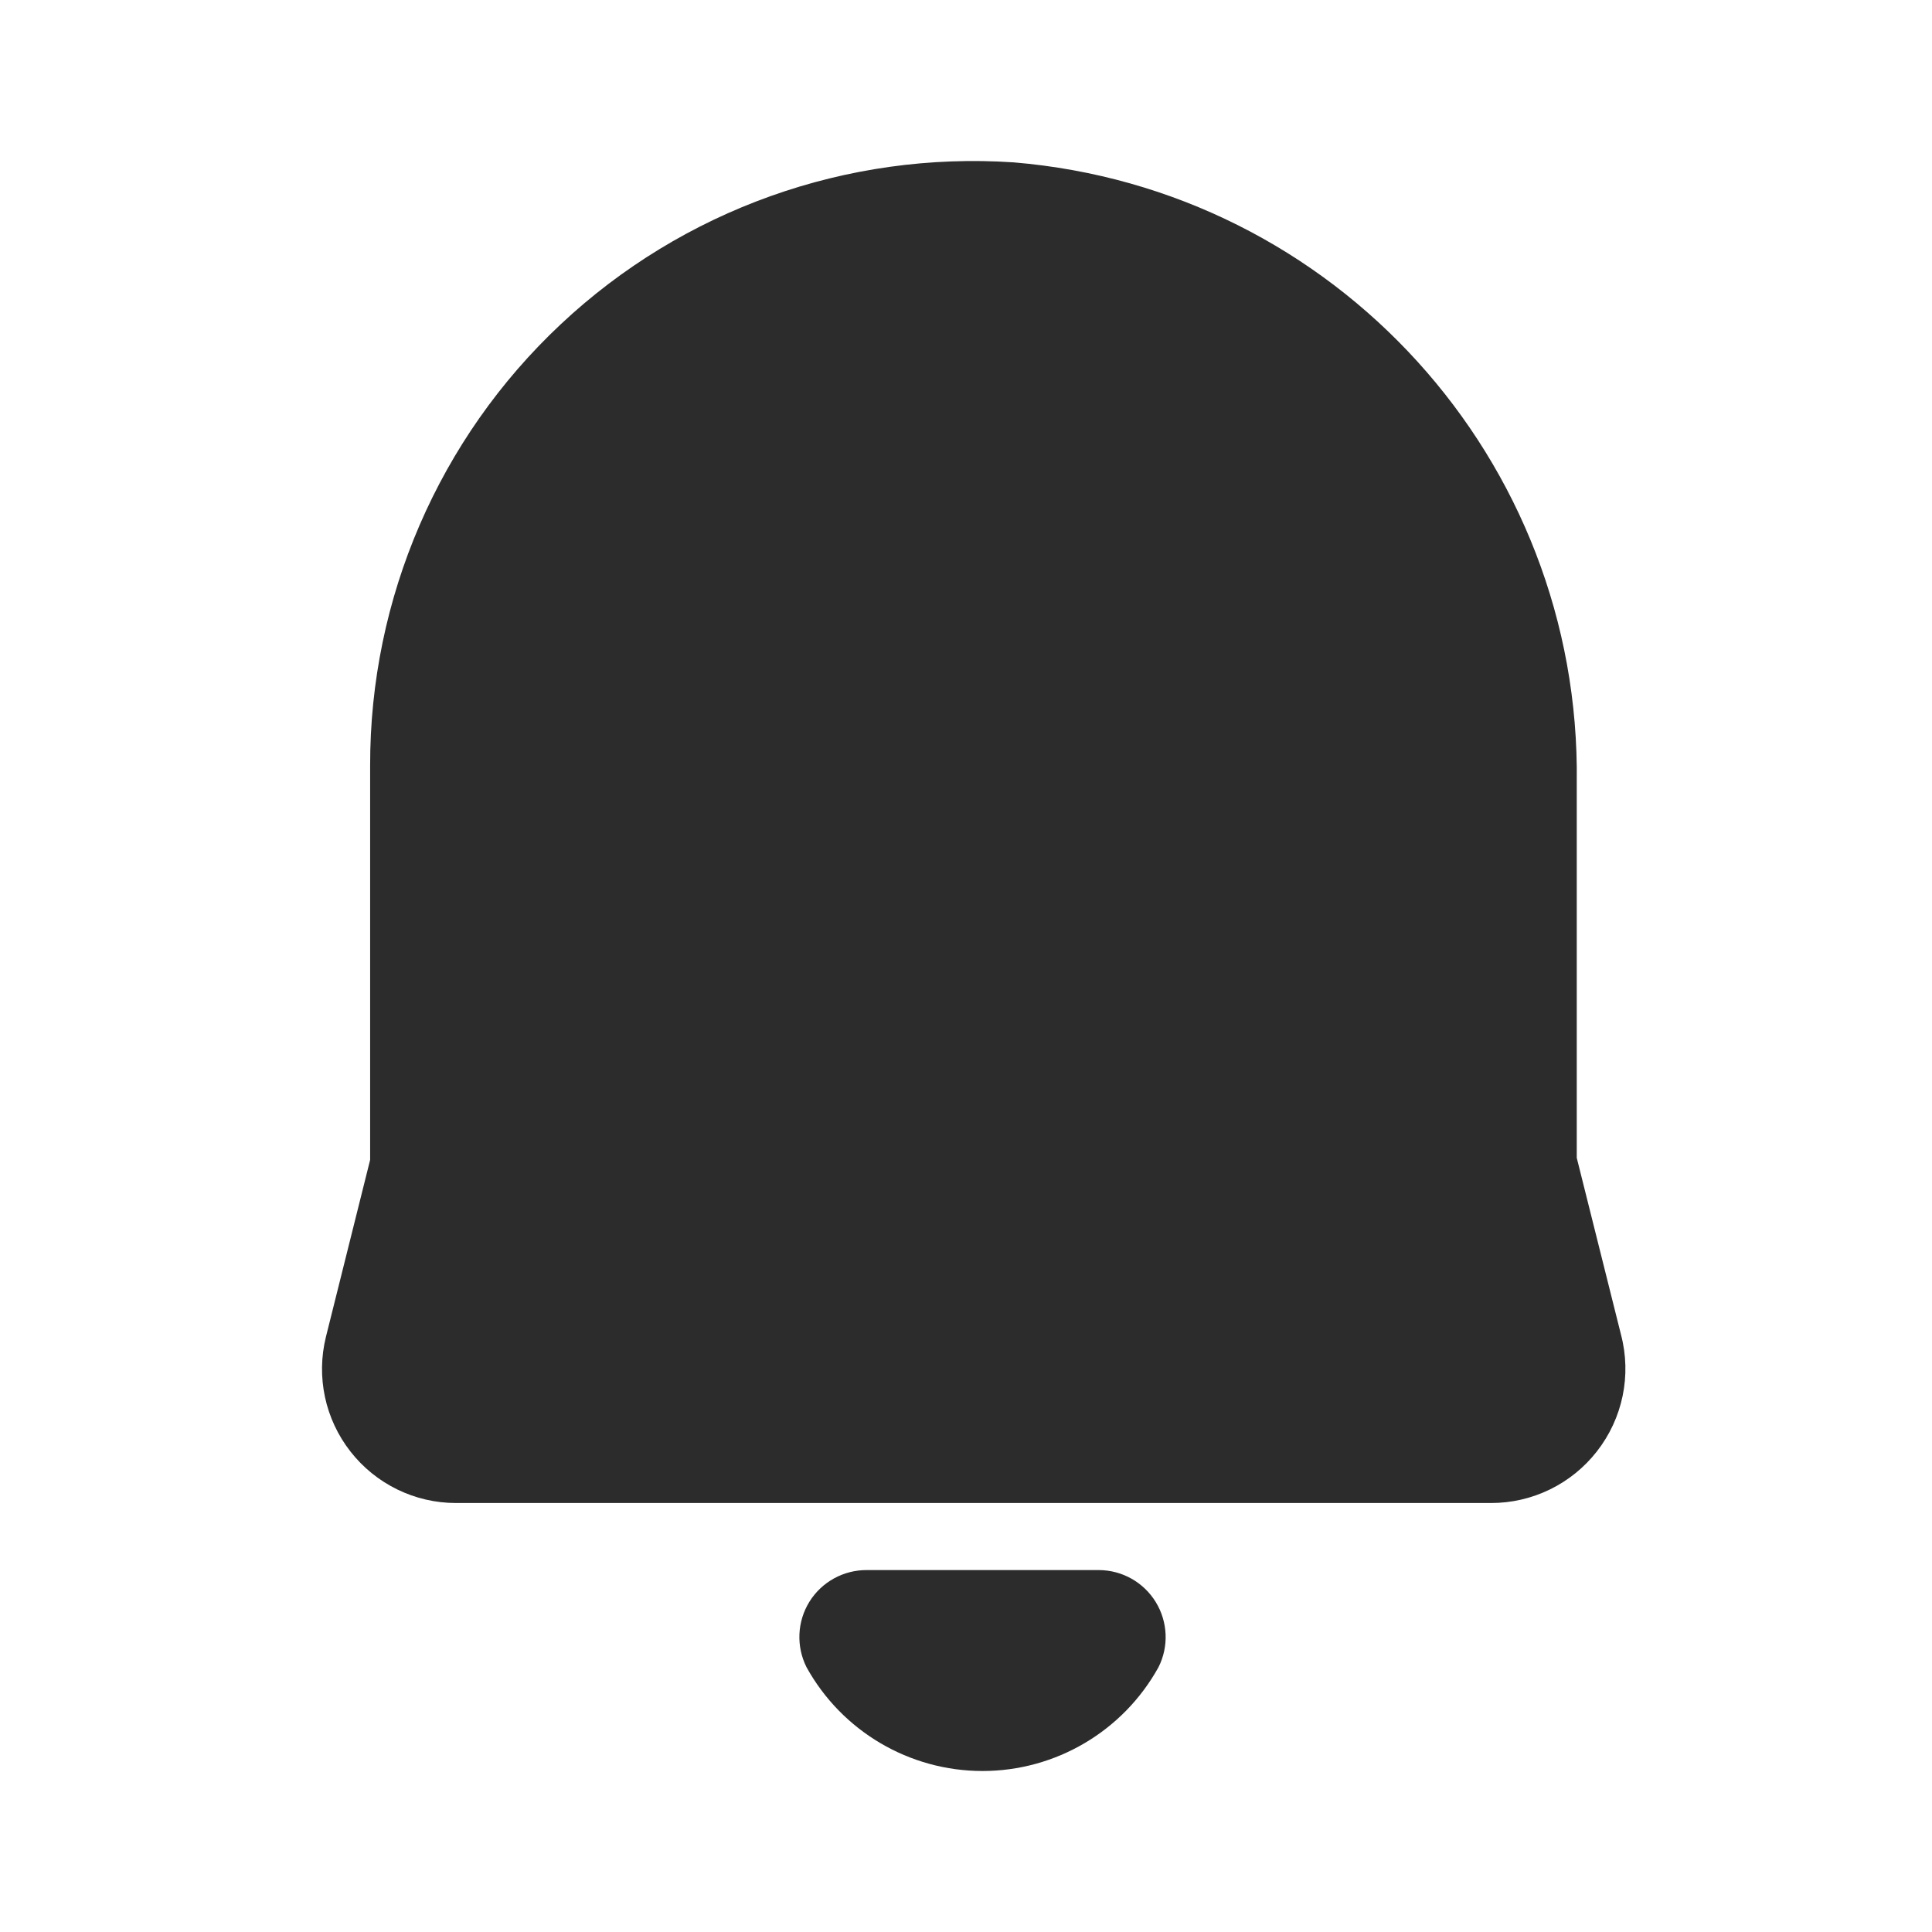 <?xml version="1.0" encoding="UTF-8"?>
<svg width="24px" height="24px" viewBox="0 0 24 24" version="1.1" xmlns="http://www.w3.org/2000/svg" xmlns:xlink="http://www.w3.org/1999/xlink">
    <title>ic_notifications</title>
    <g id="iOS" stroke="none" stroke-width="1" fill="none" fill-rule="evenodd">
        <g id="ic_notifications">
            <rect id="Rectangle" x="0" y="0" width="24" height="24"></rect>
            <path d="M19.837,18.03 C19.521,18.435 19.035,18.672 18.521,18.671 L5.664,18.671 C5.152,18.671 4.669,18.435 4.354,18.032 C4.038,17.629 3.926,17.103 4.049,16.606 L4.598,14.408 L4.598,9.511 C4.594,7.434 5.451,5.448 6.967,4.027 C8.482,2.606 10.52,1.878 12.592,2.017 C16.585,2.349 19.64,5.713 19.587,9.719 L19.587,14.383 L20.137,16.581 C20.269,17.084 20.158,17.62 19.837,18.03 Z M13.65,19.504 L10.769,19.504 C10.479,19.502 10.208,19.651 10.055,19.897 C9.902,20.144 9.889,20.452 10.019,20.711 C10.459,21.506 11.296,22 12.205,22 C13.114,22 13.951,21.506 14.391,20.711 C14.521,20.454 14.508,20.147 14.357,19.901 C14.206,19.655 13.939,19.505 13.65,19.504 Z" id="Bell" fill="#2C2C2C"></path>
        </g>
    </g>
</svg>